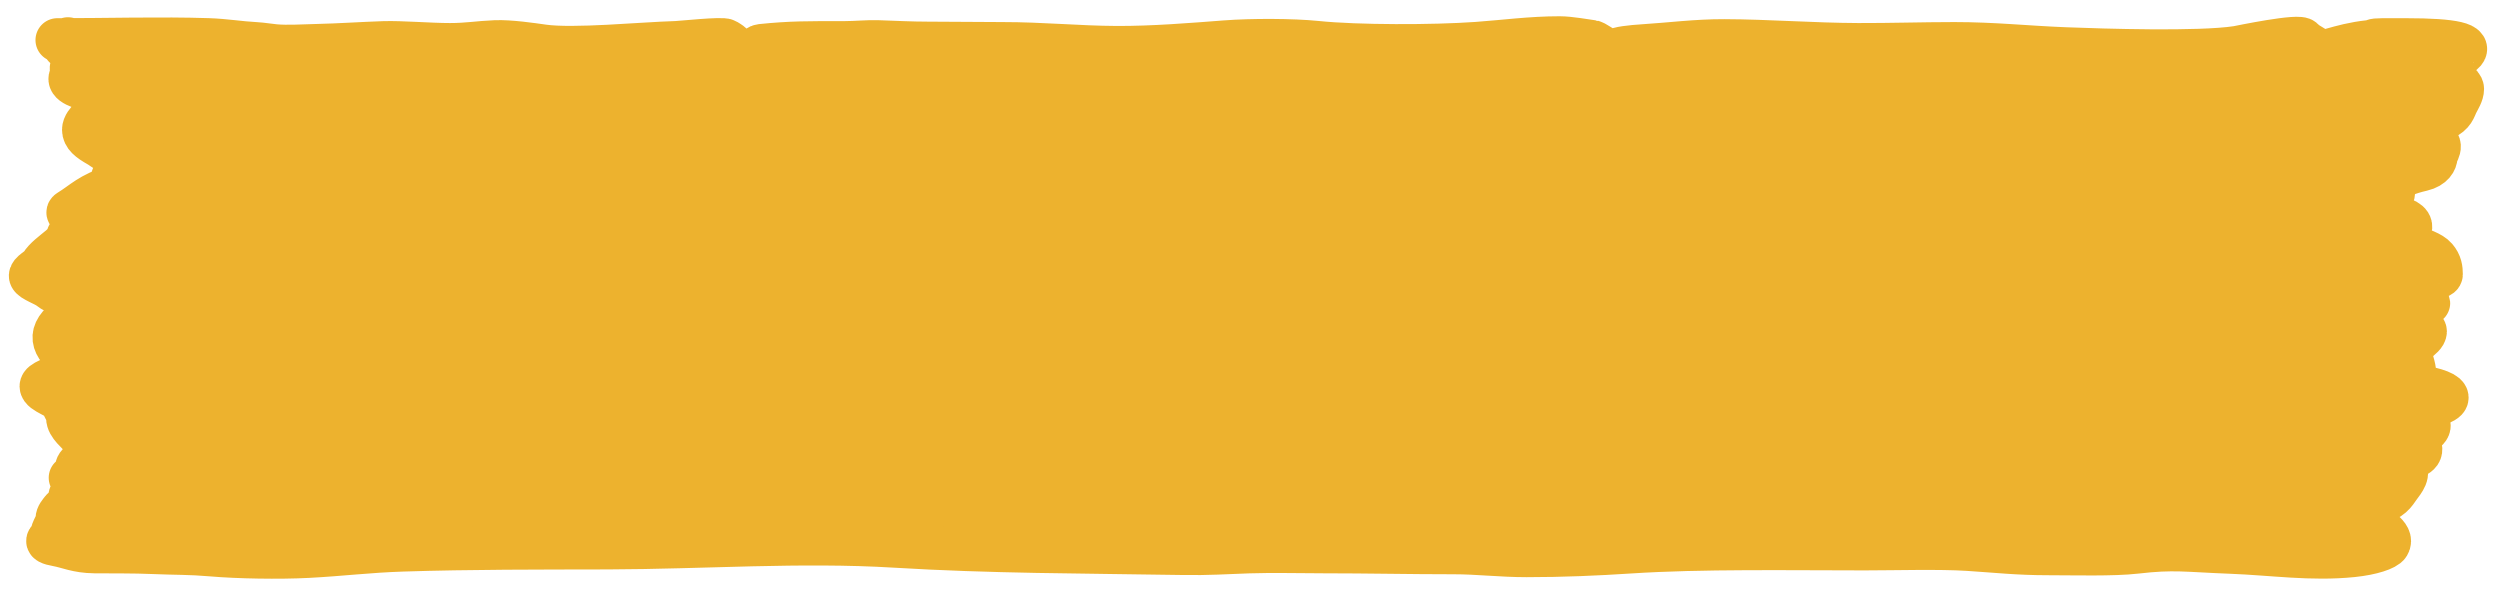 <svg width="148" height="35" viewBox="0 0 148 35" fill="none" xmlns="http://www.w3.org/2000/svg">
<g filter="url(#filter0_di_567_5878)">
<path d="M4.011 2.114C6.748 2.103 9.758 2.027 12.334 2.112C13.351 2.146 14.17 2.296 15.162 2.348C15.482 2.364 15.947 2.442 16.28 2.472C17.012 2.539 17.973 2.474 18.777 2.456C20.096 2.426 21.385 2.334 22.705 2.29C23.758 2.255 25.434 2.402 26.634 2.402C27.693 2.402 28.319 2.274 29.322 2.233C30.183 2.198 31.493 2.391 32.151 2.485C33.962 2.742 38.02 2.34 40.008 2.284C40.343 2.275 42.763 2.011 42.976 2.147C43.182 2.278 43.523 2.451 43.29 2.599C43.021 2.771 42.417 2.717 42.697 2.946C42.931 3.138 44.254 3.131 44.547 2.943C44.669 2.865 44.765 2.489 45.054 2.459C46.805 2.277 47.889 2.287 50.03 2.287C50.67 2.287 51.354 2.213 51.968 2.233C52.927 2.265 53.957 2.319 54.936 2.319C56.345 2.319 57.853 2.344 59.336 2.344C61.711 2.344 63.822 2.562 66.075 2.574C68.248 2.585 70.584 2.392 72.535 2.243C74.099 2.122 76.524 2.128 77.948 2.274C80.334 2.52 84.838 2.518 87.446 2.332C89.071 2.216 90.614 2 92.335 2C92.922 2 93.862 2.173 94.29 2.23C94.459 2.252 95.458 3.065 95.652 2.746C95.738 2.606 96.588 2.516 97.293 2.472C98.864 2.373 100.424 2.167 102.077 2.172C104.698 2.182 107.304 2.391 110.004 2.402C111.91 2.409 113.789 2.344 115.696 2.344C118.047 2.344 119.968 2.561 122.261 2.65C124.456 2.736 130.181 2.918 132.422 2.574C132.579 2.55 136.226 1.781 136.333 2.115C136.388 2.283 136.962 2.458 136.962 2.602C136.962 2.858 137.036 2.98 138.062 2.688C138.624 2.529 139.359 2.322 140.244 2.23C140.725 2.18 140.286 2.123 141.048 2.115C141.489 2.11 141.868 2.115 142.427 2.115C145.307 2.115 146.394 2.384 145.779 2.889C145.563 3.066 145.133 3.219 145.133 3.405C145.133 3.516 144.801 3.601 144.819 3.72C144.841 3.868 145.133 4.005 145.133 4.154C145.133 4.44 145.762 4.718 145.762 5.007C145.762 5.291 145.571 5.572 145.43 5.855C145.28 6.156 145.247 6.476 144.644 6.759C143.708 7.199 142.729 7.607 144.016 8.043C144.737 8.287 144.19 8.775 144.19 9.046C144.19 9.227 144.029 9.619 143.387 9.769C141.623 10.183 141.676 10.585 141.676 11.088C141.676 11.267 141.655 11.556 141.117 11.703C140.146 11.969 141.684 12.499 142.235 12.722C143.423 13.204 141.822 13.778 142.759 14.264C143.343 14.567 143.91 14.698 144.19 15.025C144.468 15.349 144.505 15.664 144.505 15.99C144.505 16.377 141.043 16.278 141.921 16.678C142.19 16.801 143.967 17.674 143.736 17.697C142.599 17.813 140.733 17.652 140.733 17.939C140.733 18.142 141.402 18.244 140.489 18.411C140.361 18.434 141.114 18.546 141.787 18.64C141.557 18.601 141.425 18.569 141.606 18.57C142.064 18.573 142.452 18.659 142.759 18.774C142.783 18.778 142.786 18.779 142.772 18.779C143.281 18.972 143.562 19.247 143.562 19.36C143.562 19.761 142.543 20.143 142.619 20.532C142.707 20.983 142.933 21.437 142.933 21.895C142.933 22.283 142.451 22.422 143.876 22.768C144.741 22.979 145.098 23.25 144.662 23.504C144.222 23.761 142.48 24.049 143.09 24.338C143.854 24.701 144.029 25 143.422 25.364C142.789 25.744 143.492 26.16 143.23 26.543C143.013 26.859 141.991 27.077 142.287 27.374C142.67 27.758 142.287 28.19 142.008 28.572C141.737 28.943 141.616 29.265 140.576 29.607C139.691 29.898 139.761 30.079 140.087 30.406C140.623 30.944 141.713 31.433 141.379 31.98C141.24 32.209 140.424 32.499 139.267 32.617C136.83 32.866 134.54 32.51 132.073 32.416C129.383 32.313 128.697 32.152 126.451 32.413C125.104 32.569 122.772 32.502 121.266 32.502C119.434 32.502 118.23 32.357 116.517 32.247C114.778 32.136 112.195 32.216 110.388 32.216C105.957 32.216 100.738 32.123 96.49 32.4C94.523 32.529 92.496 32.617 90.379 32.617C88.838 32.617 87.509 32.445 86.049 32.445C83.474 32.445 80.931 32.388 78.367 32.388C76.946 32.388 75.336 32.344 73.932 32.391C72.504 32.438 71.56 32.515 70.021 32.489C64.013 32.39 58.686 32.403 52.98 32.056C47.418 31.718 41.608 32.143 36.01 32.158C31.836 32.169 27.916 32.154 23.823 32.286C21.825 32.35 20.169 32.561 18.235 32.661C16.535 32.75 14.087 32.709 12.509 32.572C11.231 32.461 10.408 32.49 9.052 32.432C7.879 32.382 6.791 32.4 5.595 32.388C4.558 32.377 4.042 32.104 3.395 31.986C2.377 31.801 3.08 31.67 3.08 31.435C3.08 31.105 3.395 30.792 3.395 30.467C3.395 30.271 3.545 30.109 3.691 29.922C3.84 29.733 4.652 29.556 4.652 29.378C4.063 29.317 4.075 29.132 4.288 28.905C4.264 28.825 4.309 28.751 4.495 28.689C4.732 28.612 4.418 28.328 4.966 28.317C4.971 28.317 4.976 28.317 4.981 28.317C5.273 28.062 5.434 27.833 5.001 27.724C4.016 27.477 4.966 27.078 4.966 26.794C4.966 26.463 5.226 26.089 4.949 25.759C4.58 25.322 4.023 24.926 4.023 24.479C4.023 24.171 3.801 23.906 3.691 23.606C3.553 23.228 2.452 22.984 2.452 22.609C2.452 22.108 5.224 21.741 4.46 21.23C3.162 20.362 2.749 19.588 3.866 18.691C4.441 18.23 5.194 17.726 3.918 17.29C3.483 17.141 3.125 16.953 2.923 16.79C2.657 16.573 1.886 16.323 1.823 16.105C1.76 15.886 2.325 15.646 2.452 15.426C2.661 15.064 3.146 14.72 3.569 14.366C3.832 14.145 3.968 13.924 4.041 13.7C4.1 13.517 4.629 13.379 4.652 13.2C4.672 13.037 5.188 12.842 4.809 12.69C4.486 12.56 3.852 12.397 4.093 12.251C4.943 11.734 5.294 11.252 6.782 10.785C7.548 10.545 6.573 10.452 6.677 10.244C6.845 9.907 8.959 9.695 8.912 9.327C8.888 9.137 8.186 8.926 7.323 8.826C6.104 8.686 6.245 8.582 5.839 8.352C5.264 8.026 4.966 7.78 4.966 7.422C4.966 6.936 5.78 6.485 5.909 6.014C5.986 5.732 6.473 5.378 5.525 5.128C4.286 4.803 3.964 4.546 4.268 4.179C4.413 4.003 3.973 3.729 4.512 3.574C4.966 3.444 4.966 3.347 4.966 3.198L4.966 3.192C4.966 2.96 4.375 2.8 3.953 2.587C3.591 2.403 3.941 2.285 4.011 2.114Z" fill="#EDB22E"/>
<path d="M3.395 2.115C6.29 2.115 9.563 2.02 12.334 2.112C13.351 2.146 14.17 2.296 15.162 2.348C15.482 2.364 15.947 2.442 16.28 2.472C17.012 2.539 17.973 2.474 18.777 2.456C20.096 2.426 21.385 2.334 22.705 2.29C23.758 2.255 25.434 2.402 26.634 2.402C27.693 2.402 28.319 2.274 29.322 2.233C30.183 2.198 31.493 2.391 32.151 2.485C33.962 2.742 38.02 2.34 40.008 2.284C40.343 2.275 42.763 2.011 42.976 2.147C43.182 2.278 43.523 2.451 43.29 2.599C43.021 2.771 42.417 2.717 42.697 2.946C42.931 3.138 44.254 3.131 44.547 2.943C44.669 2.865 44.765 2.489 45.054 2.459C46.805 2.277 47.889 2.287 50.03 2.287C50.67 2.287 51.354 2.213 51.968 2.233C52.927 2.265 53.957 2.319 54.936 2.319C56.345 2.319 57.853 2.344 59.336 2.344C61.711 2.344 63.822 2.562 66.075 2.574C68.248 2.585 70.584 2.392 72.535 2.243C74.099 2.122 76.524 2.128 77.948 2.274C80.334 2.52 84.838 2.518 87.446 2.332C89.071 2.216 90.614 2 92.335 2C92.922 2 93.862 2.173 94.29 2.23C94.459 2.252 95.458 3.065 95.652 2.746C95.738 2.606 96.588 2.516 97.293 2.472C98.864 2.373 100.424 2.167 102.077 2.172C104.698 2.182 107.304 2.391 110.004 2.402C111.91 2.409 113.789 2.344 115.696 2.344C118.047 2.344 119.968 2.561 122.261 2.65C124.456 2.736 130.181 2.918 132.422 2.574C132.579 2.55 136.226 1.781 136.333 2.115C136.388 2.283 136.962 2.458 136.962 2.602C136.962 2.858 137.036 2.98 138.062 2.688C138.624 2.529 139.359 2.322 140.244 2.23C140.725 2.18 140.286 2.123 141.048 2.115C141.489 2.11 141.868 2.115 142.427 2.115C145.307 2.115 146.394 2.384 145.779 2.889C145.563 3.066 145.133 3.219 145.133 3.405C145.133 3.516 144.801 3.601 144.819 3.72C144.841 3.868 145.133 4.005 145.133 4.154C145.133 4.44 145.762 4.718 145.762 5.007C145.762 5.291 145.571 5.572 145.43 5.855C145.28 6.156 145.247 6.476 144.644 6.759C143.708 7.199 142.729 7.607 144.016 8.043C144.737 8.287 144.19 8.775 144.19 9.046C144.19 9.227 144.029 9.619 143.387 9.769C141.623 10.183 141.676 10.585 141.676 11.088C141.676 11.267 141.655 11.556 141.117 11.703C140.146 11.969 141.684 12.499 142.235 12.722C143.423 13.204 141.822 13.778 142.759 14.264C143.343 14.567 143.91 14.698 144.19 15.025C144.468 15.349 144.505 15.664 144.505 15.99C144.505 16.377 141.043 16.278 141.921 16.678C142.19 16.801 143.967 17.674 143.736 17.697C142.599 17.813 140.733 17.652 140.733 17.939C140.733 18.142 141.402 18.244 140.489 18.411C140.269 18.451 142.632 18.75 142.759 18.774C143.001 18.818 141.105 18.566 141.606 18.57C142.836 18.579 143.562 19.178 143.562 19.36C143.562 19.761 142.543 20.143 142.619 20.532C142.707 20.983 142.933 21.437 142.933 21.895C142.933 22.283 142.451 22.422 143.876 22.768C144.741 22.979 145.098 23.25 144.662 23.504C144.222 23.761 142.48 24.049 143.09 24.338C143.854 24.701 144.029 25 143.422 25.364C142.789 25.744 143.492 26.16 143.23 26.543C143.013 26.859 141.991 27.077 142.287 27.374C142.67 27.758 142.287 28.19 142.008 28.572C141.737 28.943 141.616 29.265 140.576 29.607C139.691 29.898 139.761 30.079 140.087 30.406C140.623 30.944 141.713 31.433 141.379 31.98C141.24 32.209 140.424 32.499 139.267 32.617C136.83 32.866 134.54 32.51 132.073 32.416C129.383 32.313 128.697 32.152 126.451 32.413C125.104 32.569 122.772 32.502 121.266 32.502C119.434 32.502 118.23 32.357 116.517 32.247C114.778 32.136 112.195 32.216 110.388 32.216C105.957 32.216 100.738 32.123 96.49 32.4C94.523 32.529 92.496 32.617 90.379 32.617C88.838 32.617 87.509 32.445 86.049 32.445C83.474 32.445 80.931 32.388 78.367 32.388C76.946 32.388 75.336 32.344 73.932 32.391C72.504 32.438 71.56 32.515 70.021 32.489C64.013 32.39 58.686 32.403 52.98 32.056C47.418 31.718 41.608 32.143 36.01 32.158C31.836 32.169 27.916 32.154 23.823 32.286C21.825 32.35 20.169 32.561 18.235 32.661C16.535 32.75 14.087 32.709 12.509 32.572C11.231 32.461 10.408 32.49 9.052 32.432C7.879 32.382 6.791 32.4 5.595 32.388C4.558 32.377 4.042 32.104 3.395 31.986C2.377 31.801 3.08 31.67 3.08 31.435C3.08 31.105 3.395 30.792 3.395 30.467C3.395 30.271 3.545 30.109 3.691 29.922C3.84 29.733 4.652 29.556 4.652 29.378M4.652 29.378C4.652 29.176 3.937 28.873 4.495 28.689C4.732 28.612 4.418 28.328 4.966 28.317M4.652 29.378C7.576 29.678 6.17 28.351 4.966 28.317M4.652 29.378C2.974 29.205 6.176 28.019 5.001 27.724C4.016 27.477 4.966 27.078 4.966 26.794C4.966 26.463 5.226 26.089 4.949 25.759C4.58 25.322 4.023 24.926 4.023 24.479C4.023 24.171 3.801 23.906 3.691 23.606C3.553 23.228 2.452 22.984 2.452 22.609C2.452 22.108 5.224 21.741 4.46 21.23C3.162 20.362 2.749 19.588 3.866 18.691C4.441 18.23 5.194 17.726 3.918 17.29C3.483 17.141 3.125 16.953 2.923 16.79C2.657 16.573 1.886 16.323 1.823 16.105C1.76 15.886 2.325 15.646 2.452 15.426C2.661 15.064 3.146 14.72 3.569 14.366C3.832 14.145 3.968 13.924 4.041 13.7C4.1 13.517 4.629 13.379 4.652 13.2C4.672 13.037 5.188 12.842 4.809 12.69C4.486 12.56 3.852 12.397 4.093 12.251C4.943 11.734 5.294 11.252 6.782 10.785C7.548 10.545 6.573 10.452 6.677 10.244C6.845 9.907 8.959 9.695 8.912 9.327C8.888 9.137 8.186 8.926 7.323 8.826C6.104 8.686 6.245 8.582 5.839 8.352C5.264 8.026 4.966 7.78 4.966 7.422C4.966 6.936 5.78 6.485 5.909 6.014C5.986 5.732 6.473 5.378 5.525 5.128C4.286 4.803 3.964 4.546 4.268 4.179C4.413 4.003 3.973 3.729 4.512 3.574C4.973 3.442 4.966 3.344 4.966 3.192C4.966 2.96 4.375 2.8 3.953 2.587C3.553 2.384 4.023 2.26 4.023 2.058M4.966 28.317C5.475 28.306 2.958 27.664 4.966 28.317Z" stroke="#EDB22E" stroke-width="2.589" stroke-linecap="round"/>
</g>
<defs>
<filter id="filter0_di_567_5878" x="0.265" y="0.706" width="147.233" height="33.812" filterUnits="userSpaceOnUse" color-interpolation-filters="sRGB">
<feFlood flood-opacity="0" result="BackgroundImageFix"/>
<feColorMatrix in="SourceAlpha" type="matrix" values="0 0 0 0 0 0 0 0 0 0 0 0 0 0 0 0 0 0 127 0" result="hardAlpha"/>
<feOffset dy="0.257"/>
<feGaussianBlur stdDeviation="0.129"/>
<feComposite in2="hardAlpha" operator="out"/>
<feColorMatrix type="matrix" values="0 0 0 0 0 0 0 0 0 0 0 0 0 0 0 0 0 0 0.6 0"/>
<feBlend mode="normal" in2="BackgroundImageFix" result="effect1_dropShadow_567_5878"/>
<feBlend mode="normal" in="SourceGraphic" in2="effect1_dropShadow_567_5878" result="shape"/>
<feColorMatrix in="SourceAlpha" type="matrix" values="0 0 0 0 0 0 0 0 0 0 0 0 0 0 0 0 0 0 127 0" result="hardAlpha"/>
<feOffset/>
<feGaussianBlur stdDeviation="1.716"/>
<feComposite in2="hardAlpha" operator="arithmetic" k2="-1" k3="1"/>
<feColorMatrix type="matrix" values="0 0 0 0 0 0 0 0 0 0 0 0 0 0 0 0 0 0 0.4 0"/>
<feBlend mode="normal" in2="shape" result="effect2_innerShadow_567_5878"/>
</filter>
</defs>
</svg>
